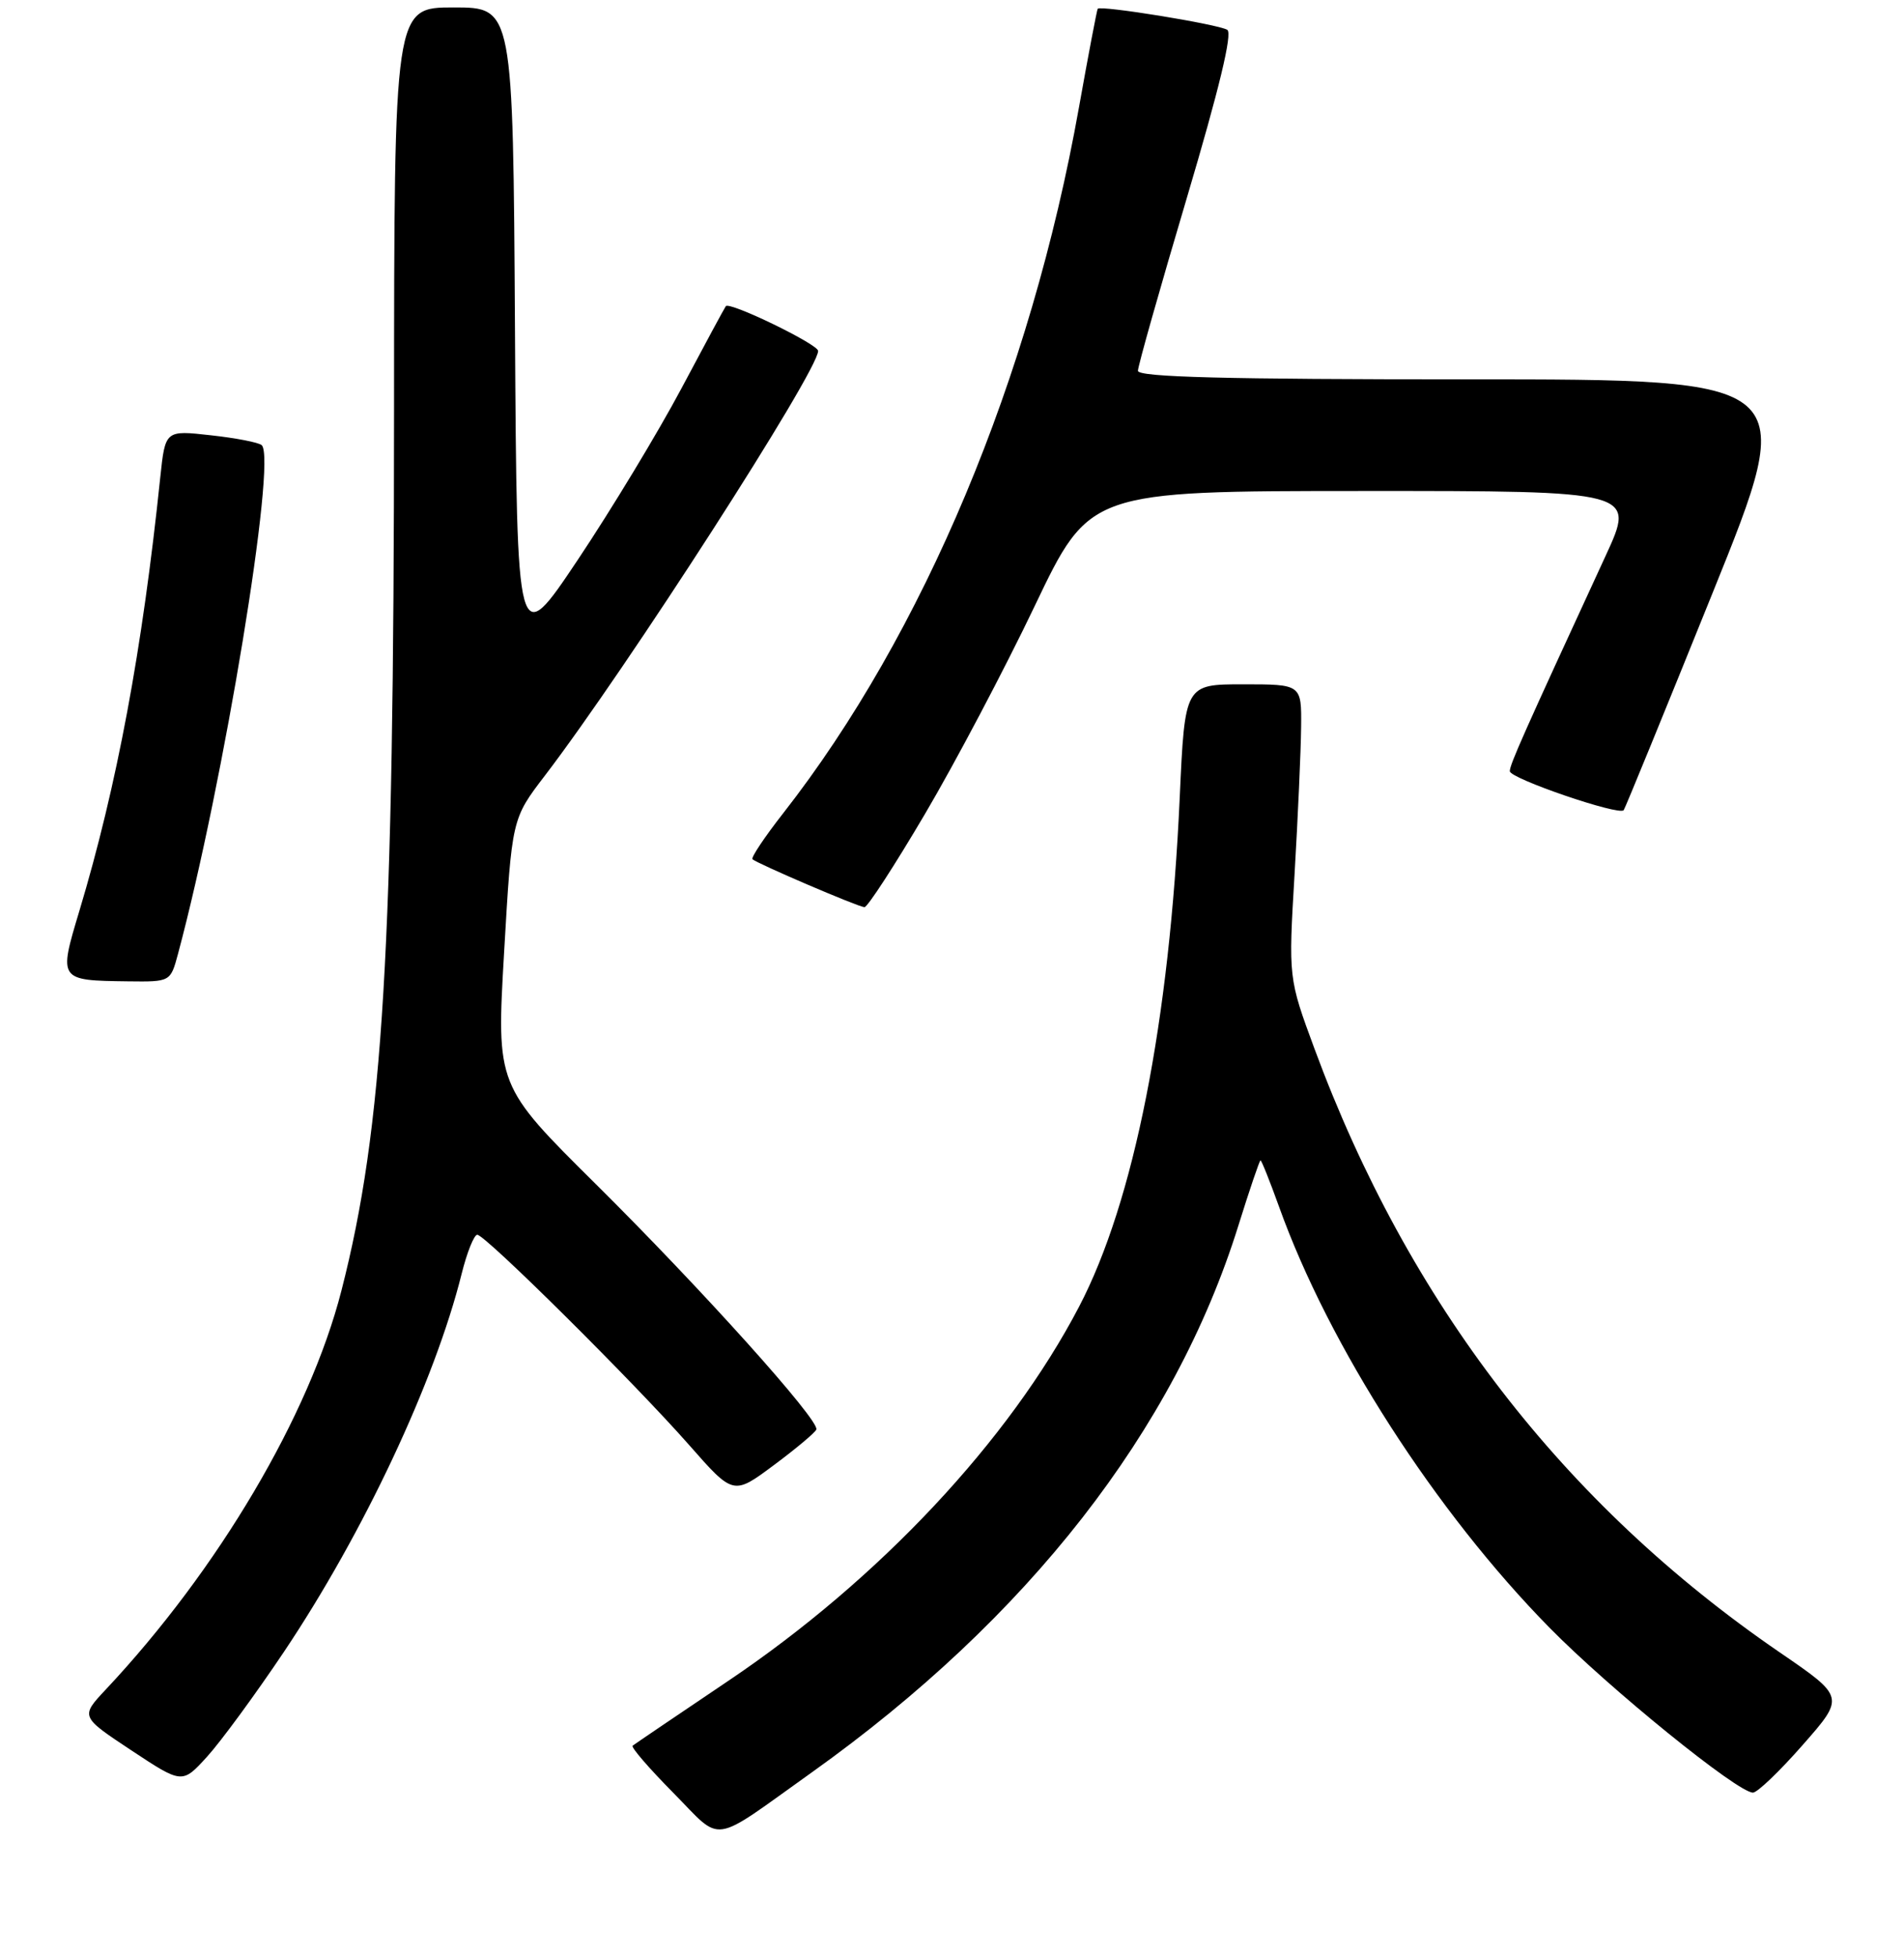 <?xml version="1.0" encoding="UTF-8" standalone="no"?>
<!DOCTYPE svg PUBLIC "-//W3C//DTD SVG 1.1//EN" "http://www.w3.org/Graphics/SVG/1.1/DTD/svg11.dtd" >
<svg xmlns="http://www.w3.org/2000/svg" xmlns:xlink="http://www.w3.org/1999/xlink" version="1.1" viewBox="0 0 256 263">
 <g >
 <path fill="currentColor"
d=" M 109.12 238.30 C 138.21 217.56 157.93 192.29 166.51 164.75 C 168.01 159.94 169.35 156.00 169.48 156.00 C 169.62 156.00 170.74 158.81 171.98 162.25 C 178.69 180.96 192.99 203.21 208.33 218.82 C 216.41 227.04 233.63 241.00 235.69 241.00 C 236.28 241.00 239.30 238.11 242.40 234.57 C 248.05 228.14 248.05 228.14 239.27 222.13 C 210.24 202.24 189.35 175.14 176.74 141.00 C 173.23 131.50 173.23 131.50 174.06 117.50 C 174.51 109.80 174.91 100.91 174.94 97.75 C 175.00 92.00 175.00 92.00 167.15 92.00 C 159.31 92.00 159.31 92.00 158.62 107.19 C 157.26 137.31 152.47 161.55 145.08 175.68 C 135.68 193.67 118.21 212.31 98.00 225.92 C 91.12 230.55 85.30 234.50 85.06 234.69 C 84.81 234.89 87.27 237.73 90.51 241.01 C 97.28 247.86 95.31 248.14 109.12 238.30 Z  M 38.16 222.10 C 48.86 206.14 58.46 185.72 62.07 171.25 C 62.79 168.36 63.74 166.00 64.17 166.00 C 65.25 166.00 85.26 185.86 92.65 194.26 C 98.60 201.03 98.60 201.03 104.05 196.97 C 107.05 194.74 109.62 192.58 109.76 192.18 C 110.20 190.94 94.28 173.24 80.14 159.22 C 66.74 145.94 66.74 145.94 67.78 128.01 C 68.82 110.08 68.82 110.08 73.25 104.29 C 84.23 89.93 110.00 49.89 110.00 47.18 C 110.00 46.28 98.09 40.51 97.59 41.16 C 97.44 41.35 94.75 46.33 91.61 52.24 C 88.47 58.14 82.21 68.49 77.70 75.24 C 69.50 87.50 69.50 87.50 69.24 44.25 C 68.98 1.00 68.98 1.00 60.99 1.00 C 53.00 1.00 53.00 1.00 52.98 55.25 C 52.96 127.79 51.53 151.58 45.91 173.50 C 41.61 190.27 29.36 211.01 14.22 227.14 C 10.81 230.78 10.81 230.78 17.65 235.31 C 24.50 239.84 24.50 239.84 27.84 236.17 C 29.68 234.15 34.32 227.82 38.16 222.10 Z  M 23.93 128.25 C 30.07 105.34 37.24 61.77 35.19 59.85 C 34.81 59.49 31.74 58.89 28.36 58.52 C 22.22 57.83 22.22 57.83 21.55 64.16 C 19.13 87.41 15.73 105.63 10.66 122.50 C 7.86 131.81 7.87 131.81 17.21 131.93 C 22.92 132.00 22.92 132.00 23.93 128.25 Z  M 124.36 109.44 C 128.43 102.54 135.08 89.94 139.13 81.45 C 146.50 66.02 146.50 66.02 183.20 66.01 C 219.91 66.00 219.91 66.00 215.87 74.75 C 204.73 98.89 203.00 102.78 203.00 103.68 C 203.00 104.66 217.71 109.70 218.31 108.92 C 218.50 108.69 223.87 95.56 230.25 79.75 C 241.86 51.00 241.86 51.00 197.43 51.00 C 164.71 51.00 153.00 50.70 153.00 49.85 C 153.00 49.22 155.95 38.80 159.55 26.69 C 163.93 11.94 165.74 4.45 165.01 4.01 C 163.80 3.26 147.92 0.68 147.59 1.18 C 147.48 1.36 146.34 7.32 145.07 14.44 C 138.58 50.83 124.18 85.18 105.32 109.31 C 102.82 112.50 100.96 115.29 101.17 115.51 C 101.75 116.08 115.37 121.92 116.23 121.96 C 116.63 121.98 120.29 116.35 124.36 109.44 Z "/>
</g>
</svg>